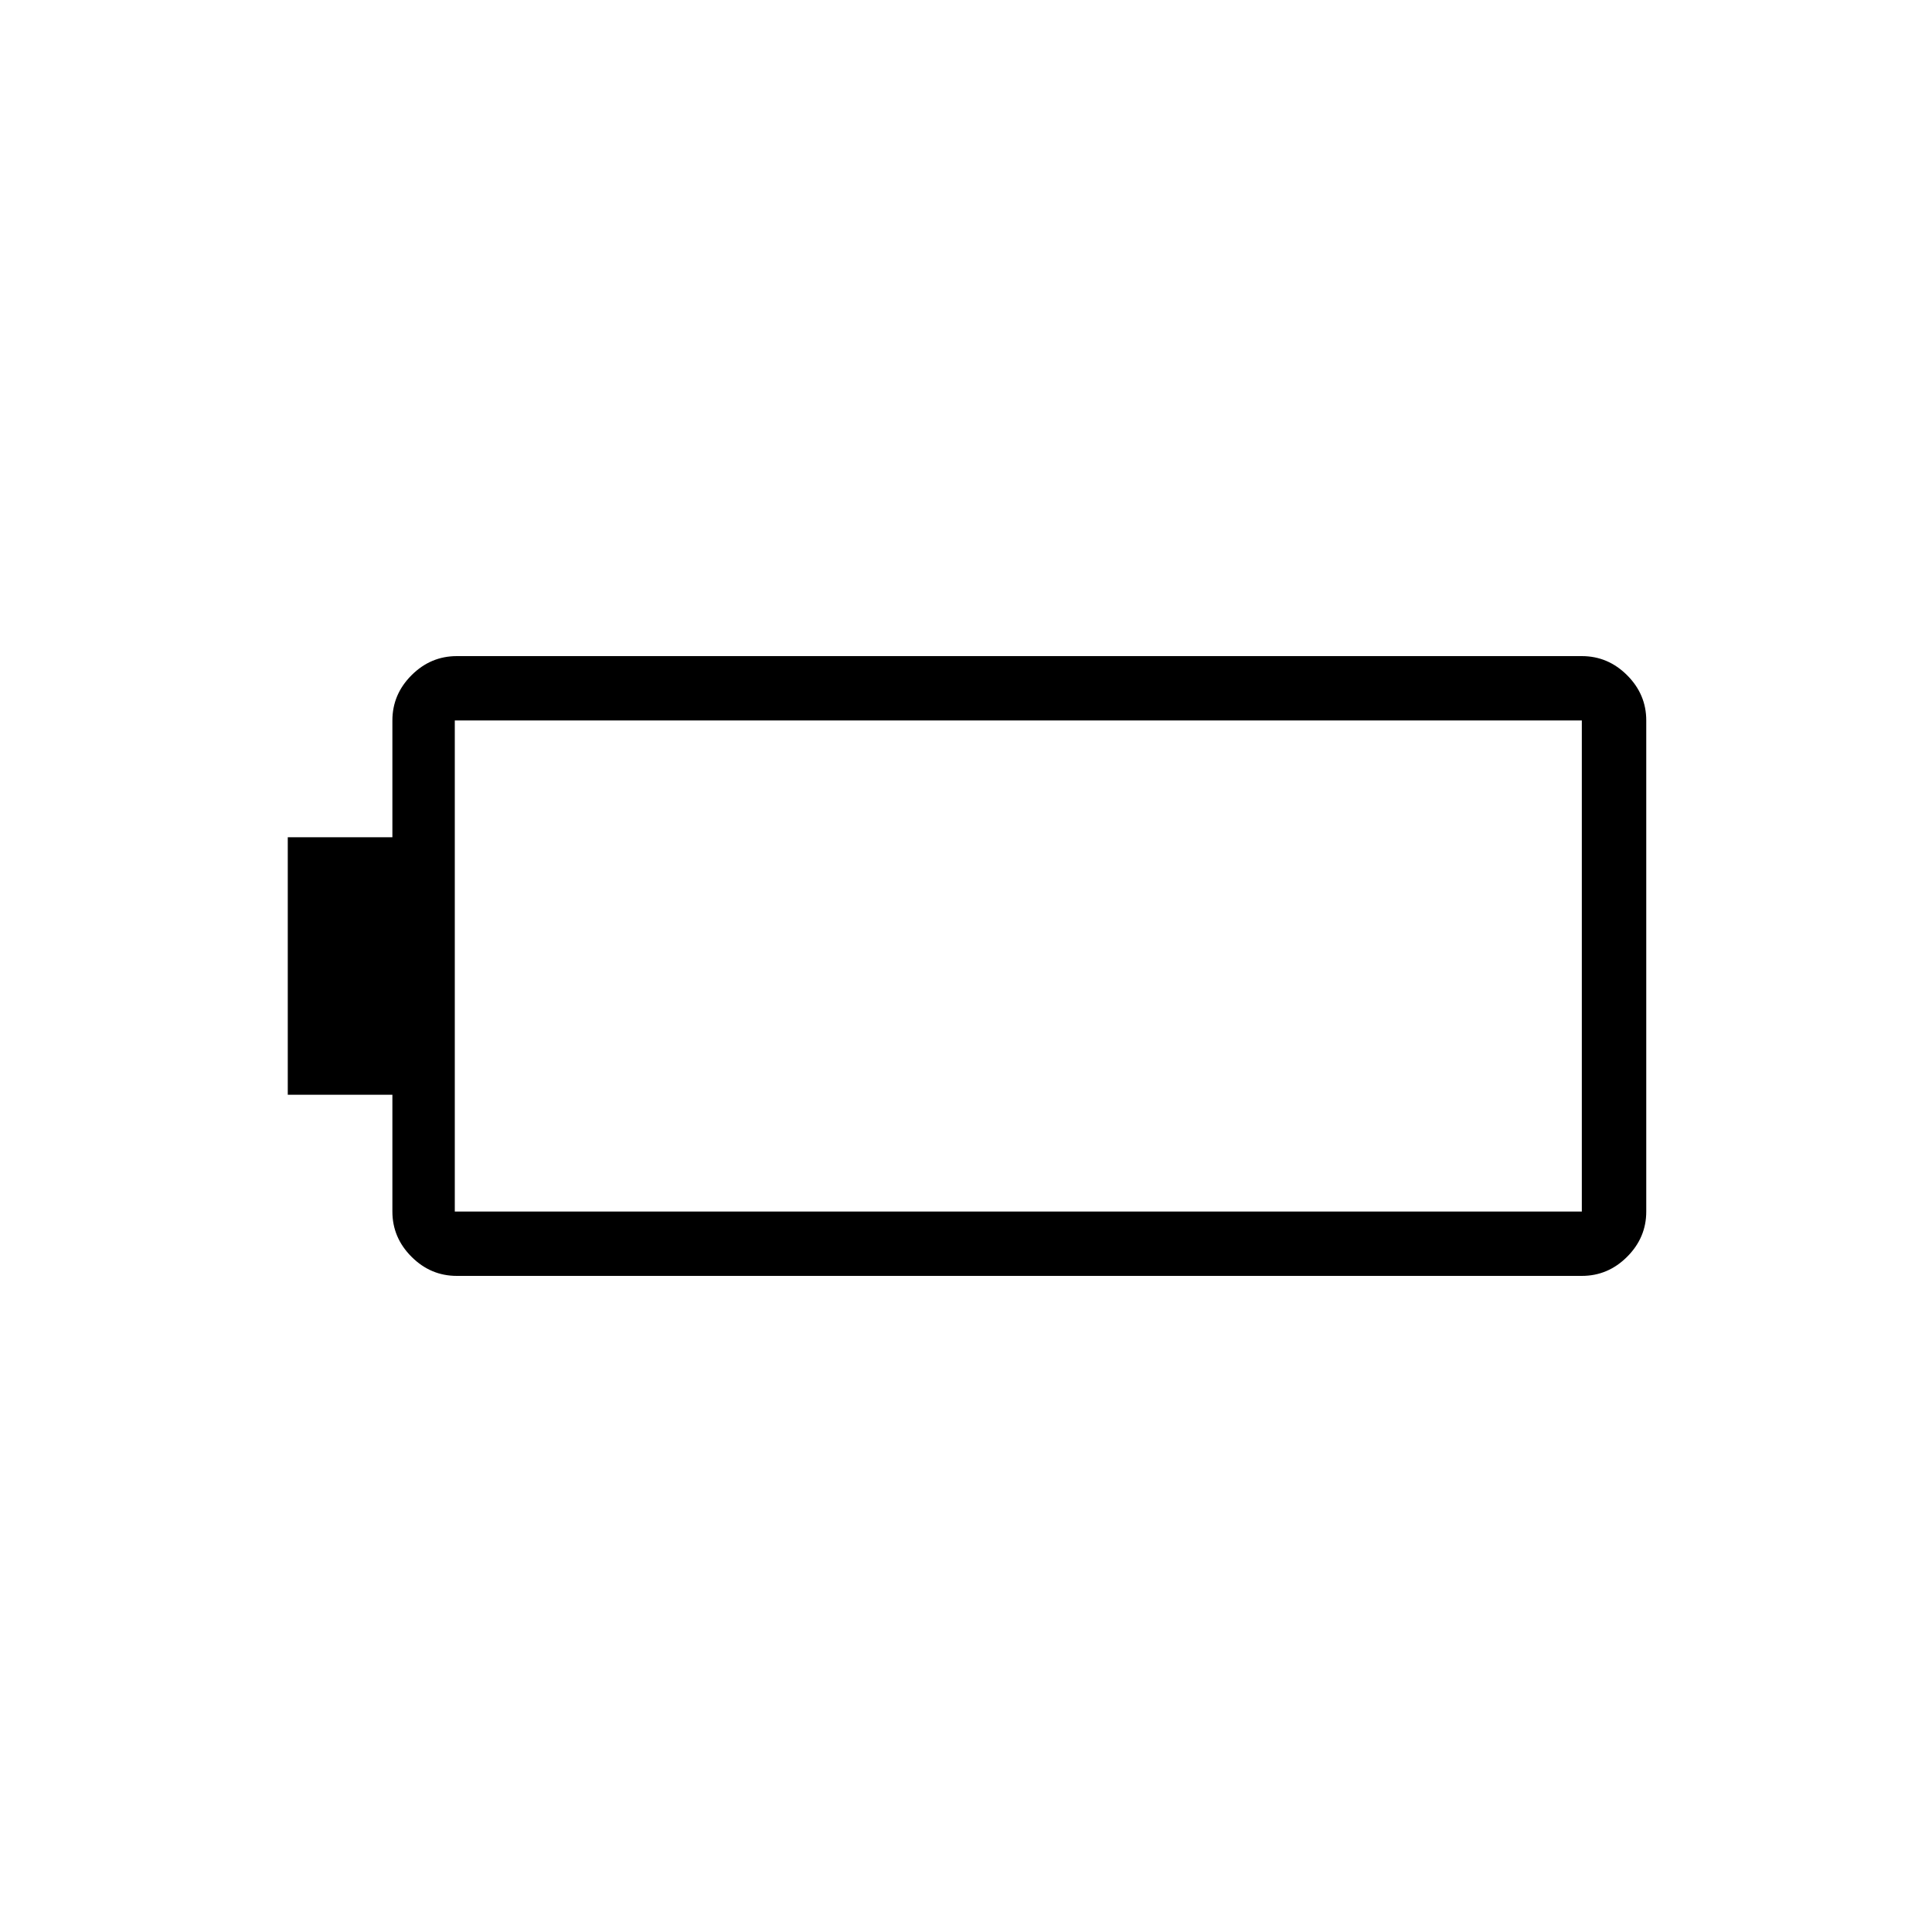 <svg xmlns="http://www.w3.org/2000/svg" height="20" width="20"><path d="M17.042 12.542q0 .27-.198.468t-.469.198H4.729q-.271 0-.469-.198-.198-.198-.198-.468v-1.209H2.979V8.667h1.083V7.458q0-.27.198-.468t.469-.198h11.646q.271 0 .469.198.198.198.198.468Zm-.667 0V7.458H4.708v5.084Z"/></svg>